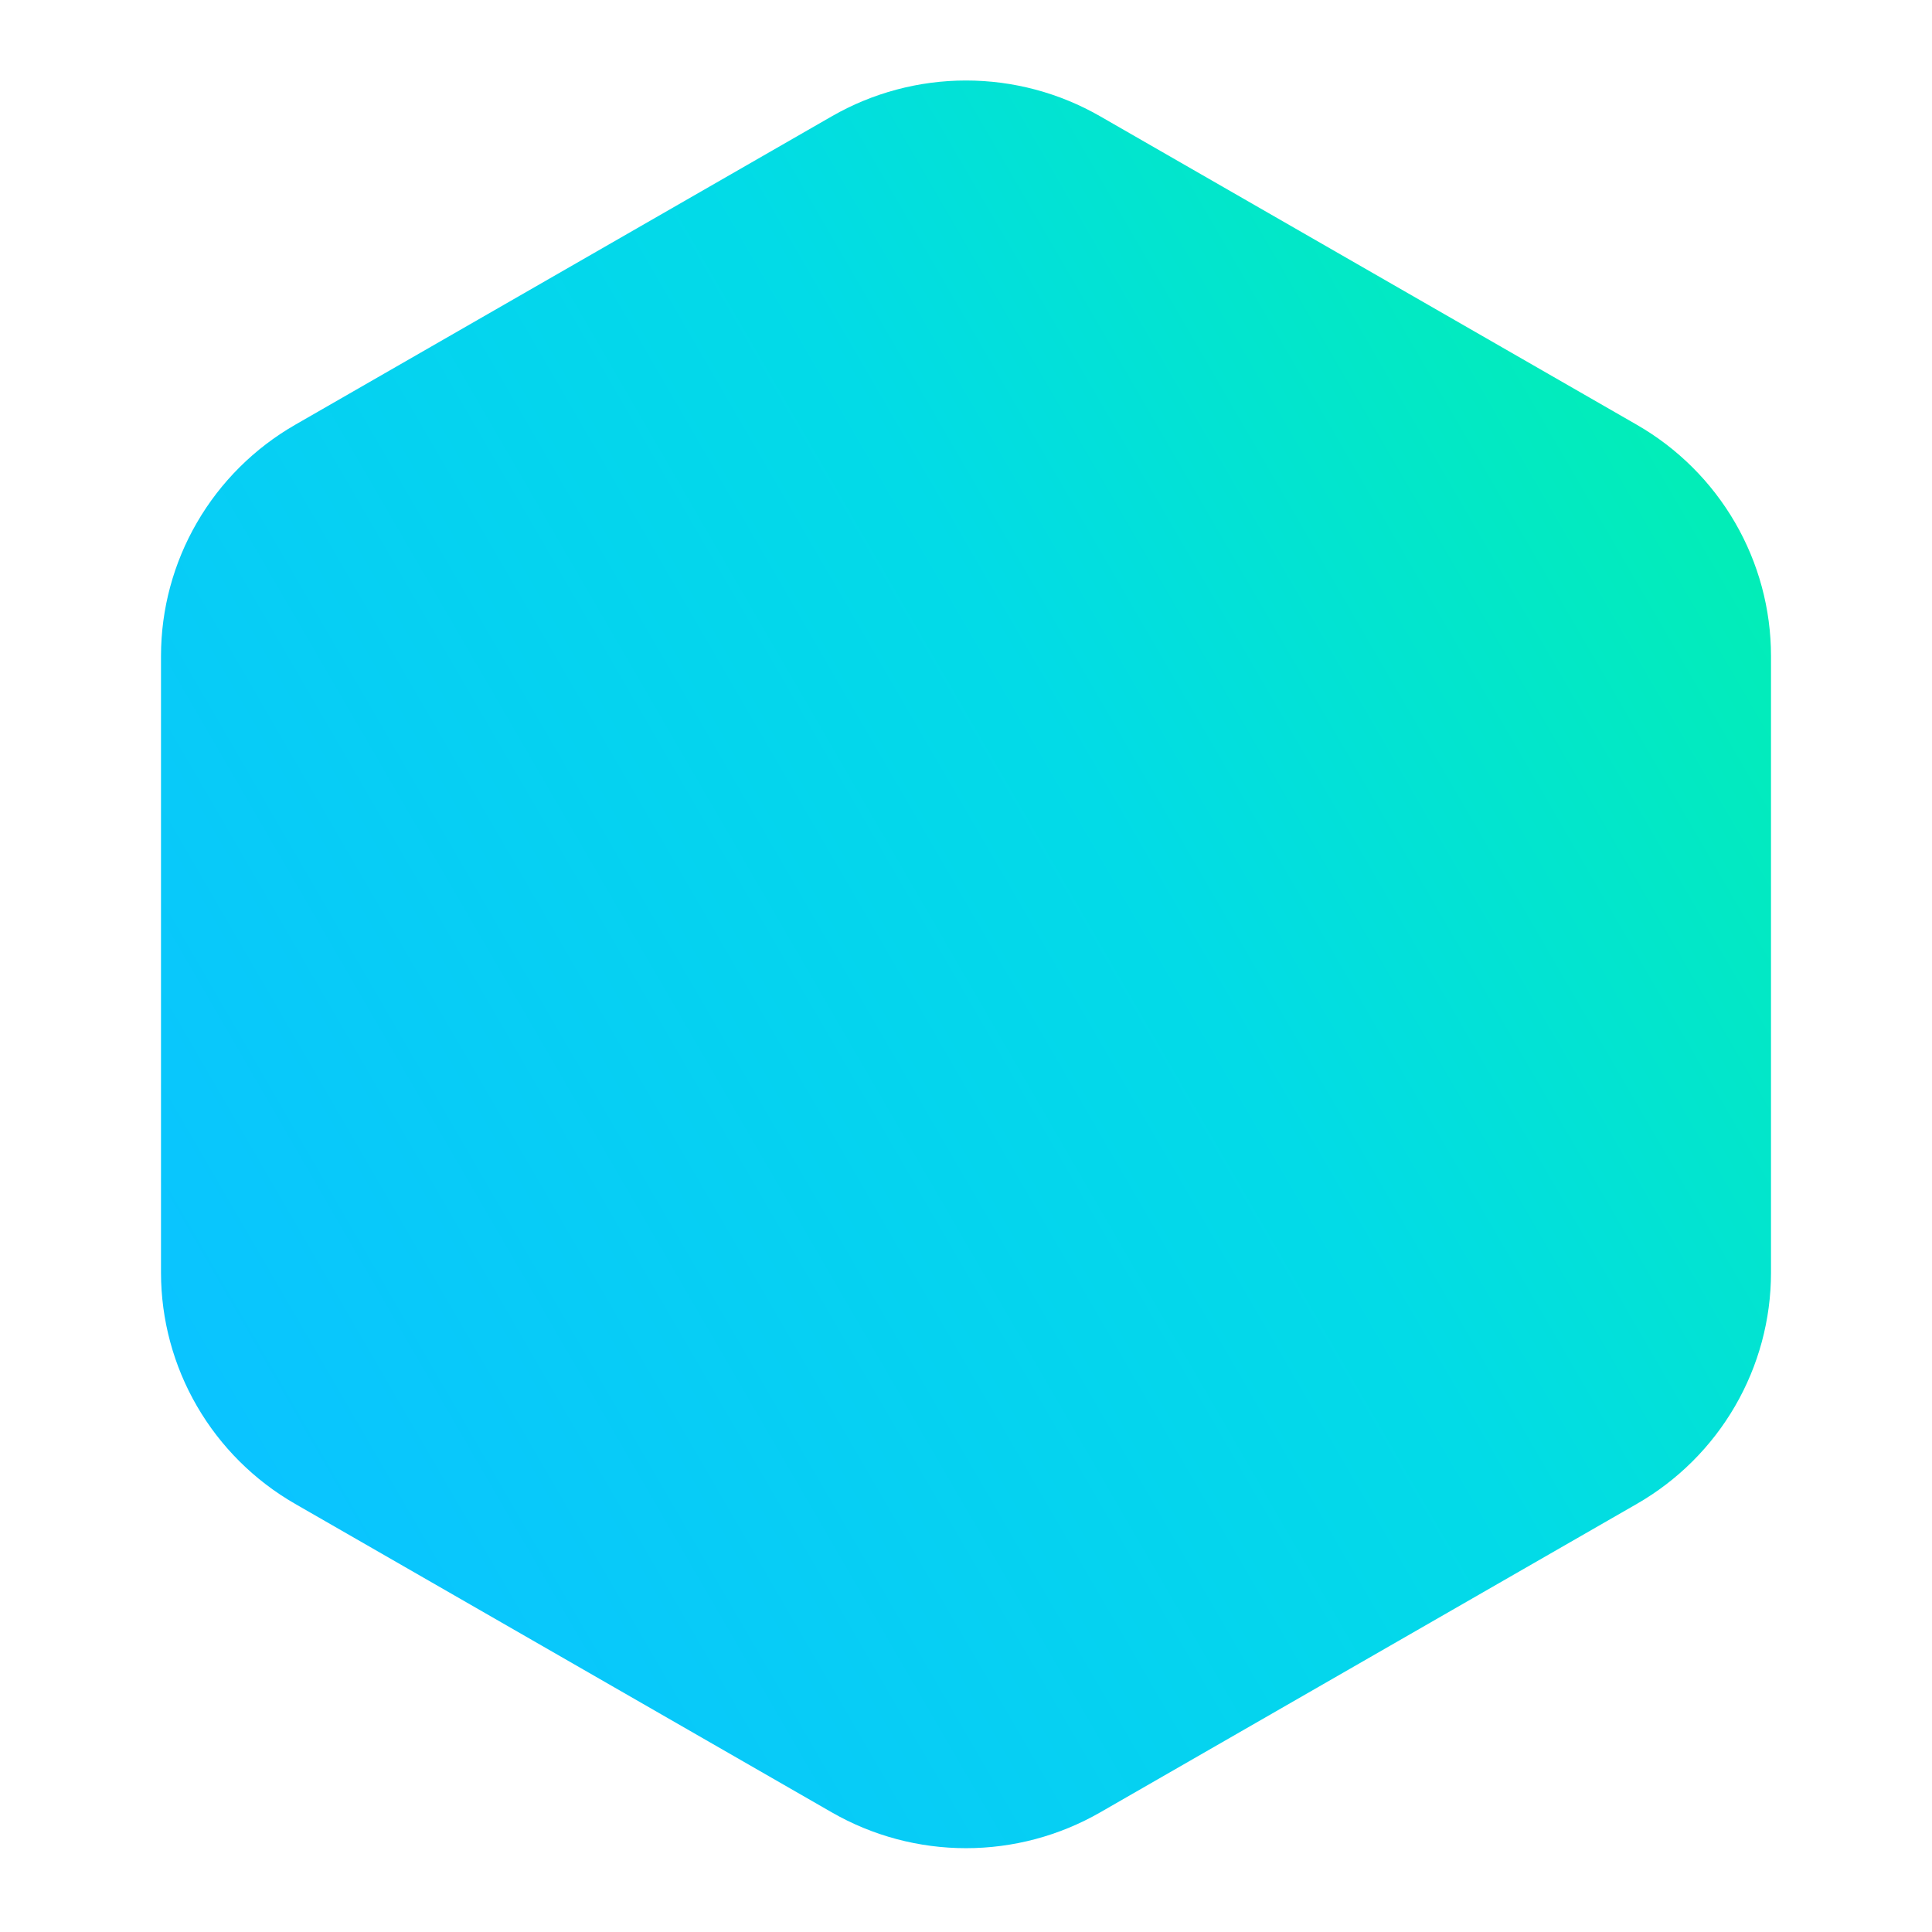 <svg width="120" height="120" viewBox="0 0 120 120" fill="none" xmlns="http://www.w3.org/2000/svg">
<path d="M51.667 7.223L18.333 26.384C15.802 27.839 13.7 29.931 12.237 32.45C10.774 34.968 10.003 37.826 10 40.735V79.059C10.003 81.968 10.774 84.825 12.237 87.344C13.7 89.863 15.802 91.955 18.333 93.409L51.667 112.571C54.2 114.027 57.075 114.794 60 114.794C62.925 114.794 65.8 114.027 68.333 112.571L101.667 93.409C104.198 91.955 106.3 89.863 107.763 87.344C109.226 84.825 109.997 81.968 110 79.059V40.735C109.997 37.826 109.226 34.968 107.763 32.45C106.3 29.931 104.198 27.839 101.667 26.384L68.333 7.223C65.8 5.767 62.925 5 60 5C57.075 5 54.2 5.767 51.667 7.223Z" fill="url(#paint0_linear_0_1)"/>
<defs>
<linearGradient id="paint0_linear_0_1" x1="108.897" y1="32.44" x2="13.533" y2="87.733" gradientUnits="userSpaceOnUse">
<stop stop-color="#02EEB6"/>
<stop offset="0.4" stop-color="#02DBE7"/>
<stop offset="1" stop-color="#0AC4FF"/>
</linearGradient>
</defs>
</svg>
